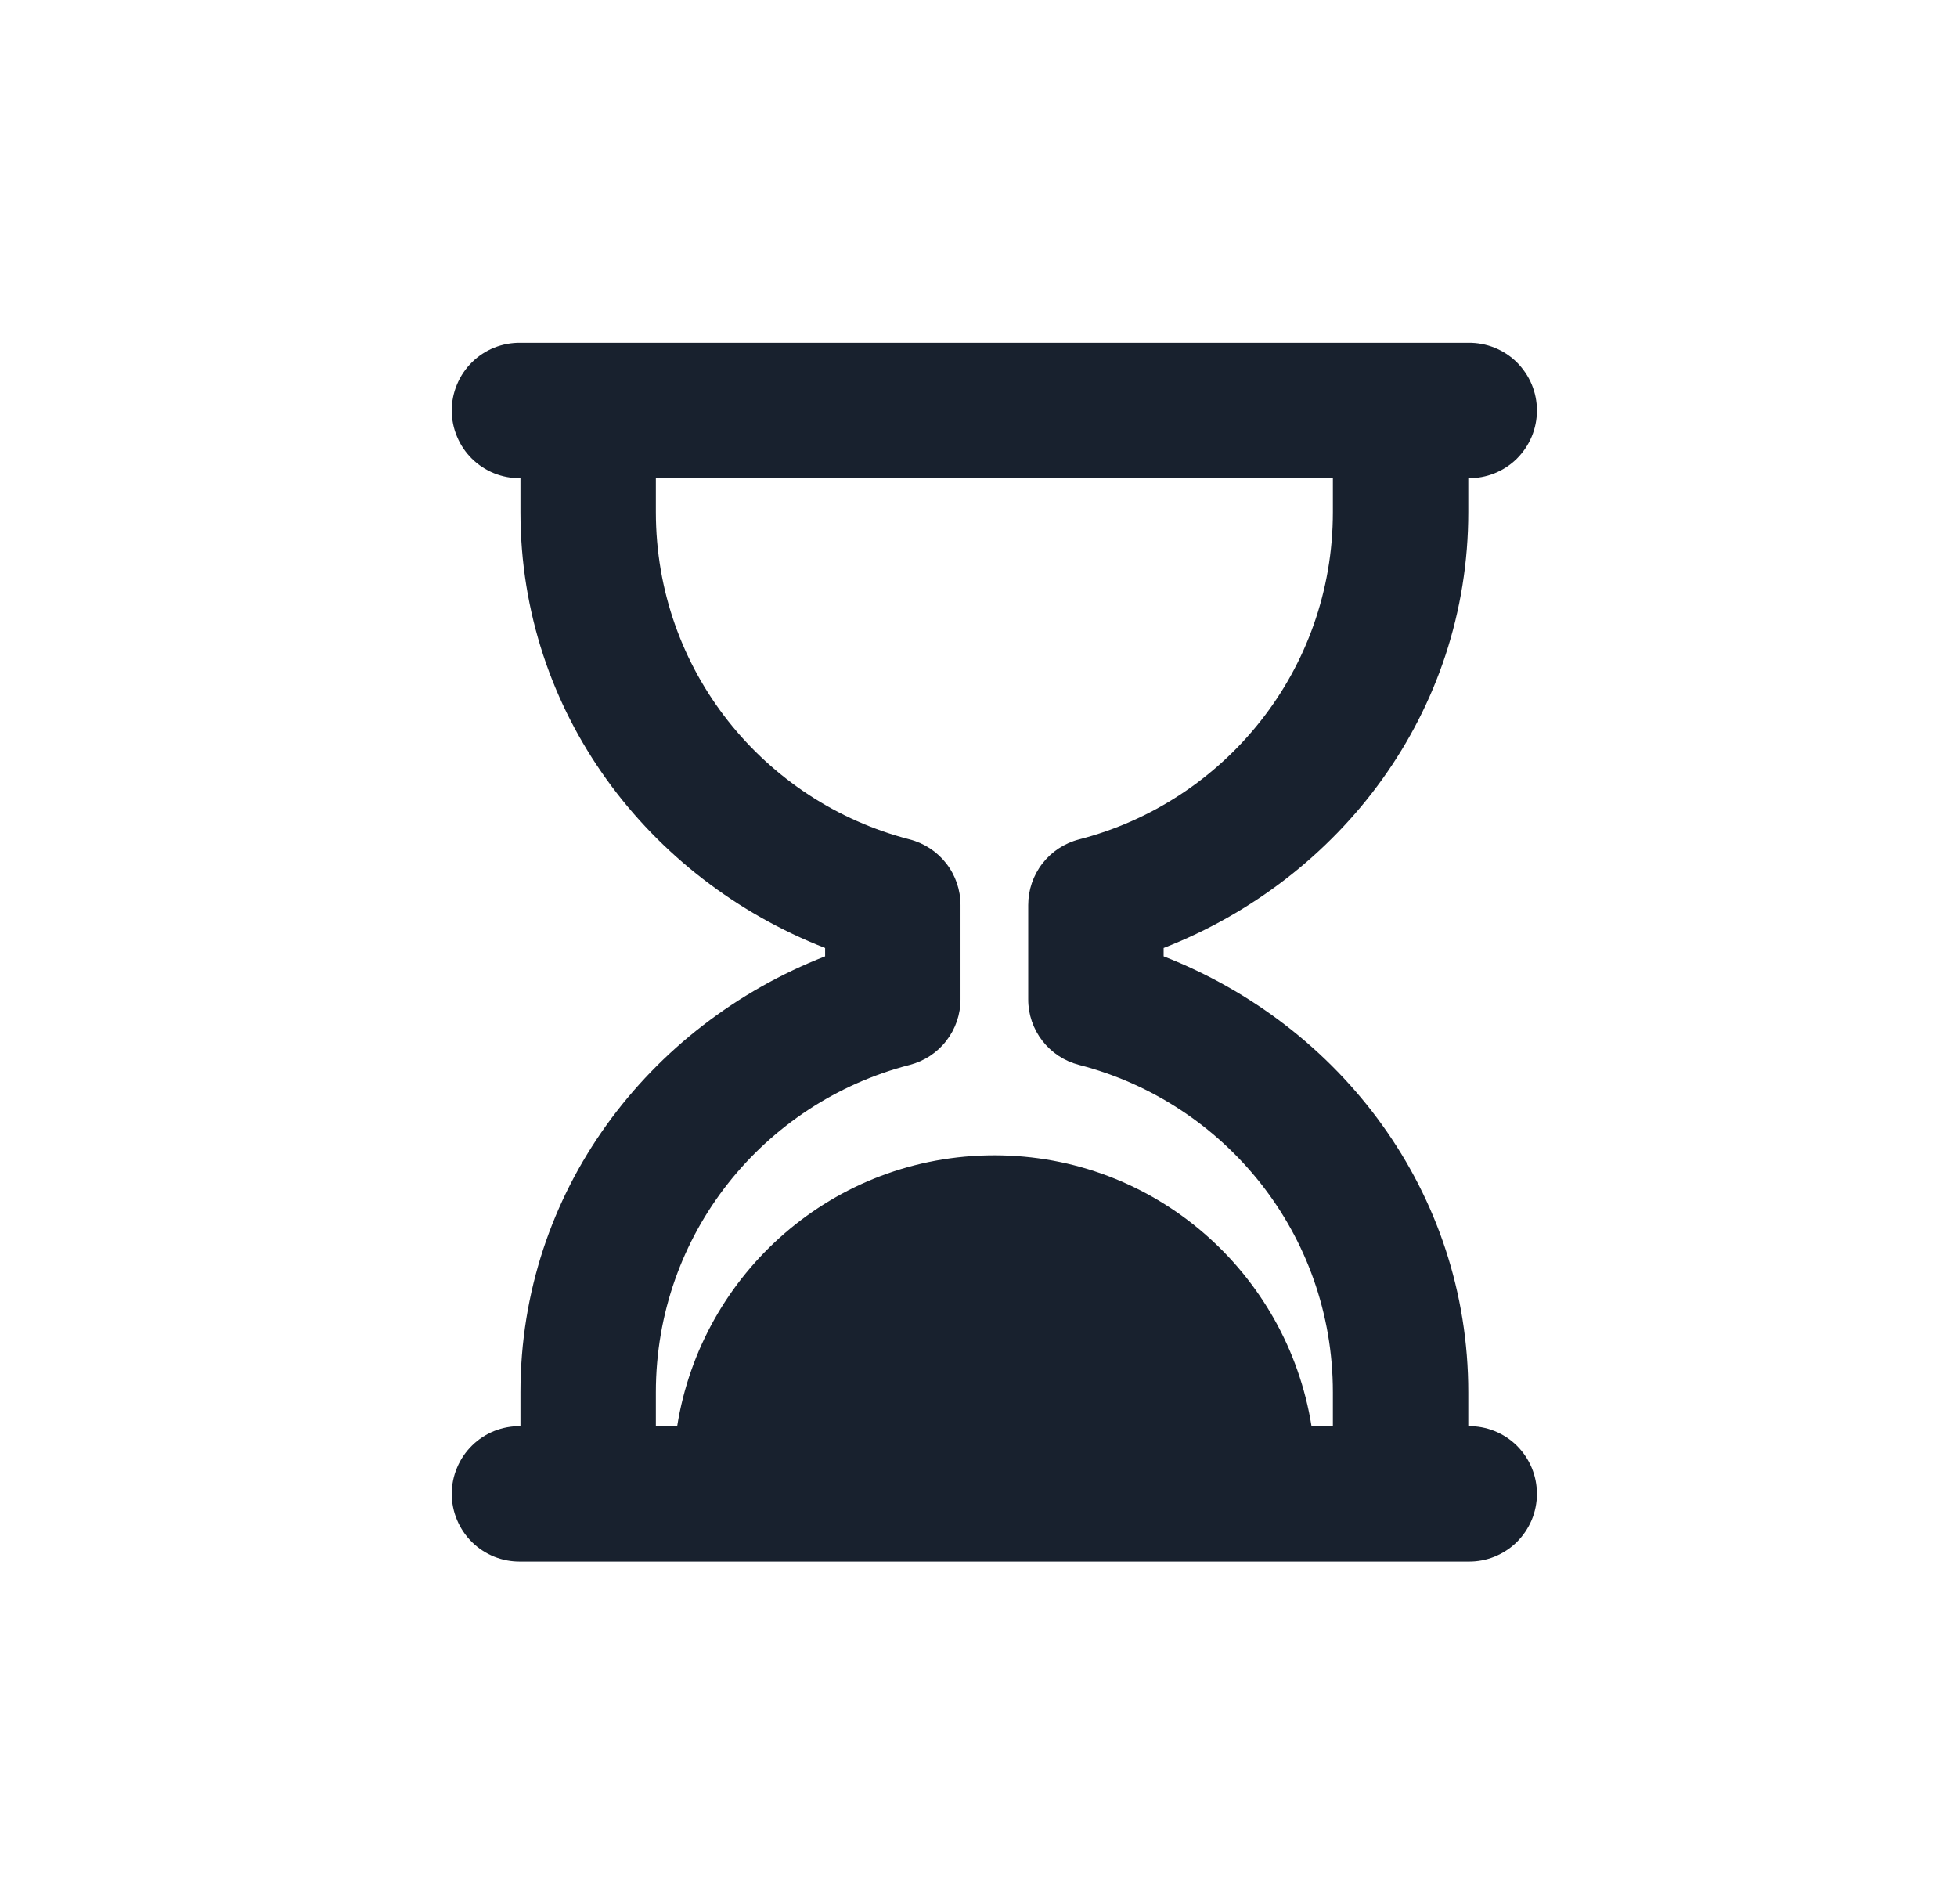 <svg width="37" height="36" viewBox="0 0 37 36" fill="none" xmlns="http://www.w3.org/2000/svg">
<path d="M9.84 6.48C9.67 6.478 9.502 6.509 9.344 6.572C9.187 6.635 9.044 6.729 8.923 6.848C8.802 6.968 8.706 7.109 8.641 7.266C8.575 7.422 8.541 7.59 8.541 7.76C8.541 7.93 8.575 8.098 8.641 8.254C8.706 8.411 8.802 8.552 8.923 8.672C9.044 8.791 9.187 8.885 9.344 8.948C9.502 9.011 9.67 9.042 9.84 9.04V9.68C9.84 13.469 12.259 16.618 15.6 17.921V18.079C12.259 19.382 9.84 22.531 9.84 26.32V26.96C9.67 26.958 9.502 26.989 9.344 27.052C9.187 27.115 9.044 27.209 8.923 27.328C8.802 27.448 8.706 27.589 8.641 27.746C8.575 27.902 8.541 28.07 8.541 28.24C8.541 28.41 8.575 28.578 8.641 28.734C8.706 28.89 8.802 29.032 8.923 29.152C9.044 29.271 9.187 29.364 9.344 29.428C9.502 29.491 9.67 29.522 9.84 29.52H11.12H26.48H27.76C27.929 29.522 28.098 29.491 28.255 29.428C28.412 29.364 28.556 29.271 28.677 29.152C28.797 29.032 28.893 28.89 28.959 28.734C29.024 28.578 29.058 28.41 29.058 28.24C29.058 28.07 29.024 27.902 28.959 27.746C28.893 27.589 28.797 27.448 28.677 27.328C28.556 27.209 28.412 27.115 28.255 27.052C28.098 26.989 27.929 26.958 27.76 26.96V26.32C27.76 22.531 25.34 19.382 22 18.079V17.921C25.34 16.618 27.76 13.469 27.76 9.68V9.04C27.929 9.042 28.098 9.011 28.255 8.948C28.412 8.885 28.556 8.791 28.677 8.672C28.797 8.552 28.893 8.411 28.959 8.254C29.024 8.098 29.058 7.93 29.058 7.76C29.058 7.59 29.024 7.422 28.959 7.266C28.893 7.109 28.797 6.968 28.677 6.848C28.556 6.729 28.412 6.635 28.255 6.572C28.098 6.509 27.929 6.478 27.76 6.48H26.48H11.12H9.84ZM12.4 9.04H25.2V9.68C25.2 12.673 23.156 15.158 20.4 15.869C20.125 15.94 19.882 16.1 19.708 16.324C19.534 16.548 19.44 16.824 19.44 17.108V18.891C19.439 19.175 19.534 19.451 19.707 19.675C19.881 19.9 20.125 20.06 20.4 20.131C23.157 20.842 25.2 23.327 25.2 26.32V26.96H24.796C24.334 24.059 21.83 21.84 18.8 21.84C15.769 21.84 13.265 24.059 12.803 26.96H12.4V26.32C12.4 23.327 14.443 20.842 17.2 20.131C17.474 20.06 17.718 19.9 17.891 19.676C18.065 19.452 18.16 19.176 18.16 18.892V17.109C18.16 16.825 18.066 16.549 17.892 16.325C17.718 16.1 17.474 15.94 17.2 15.869C14.443 15.158 12.4 12.673 12.4 9.68V9.04Z" fill="#18212E"/>
</svg>
